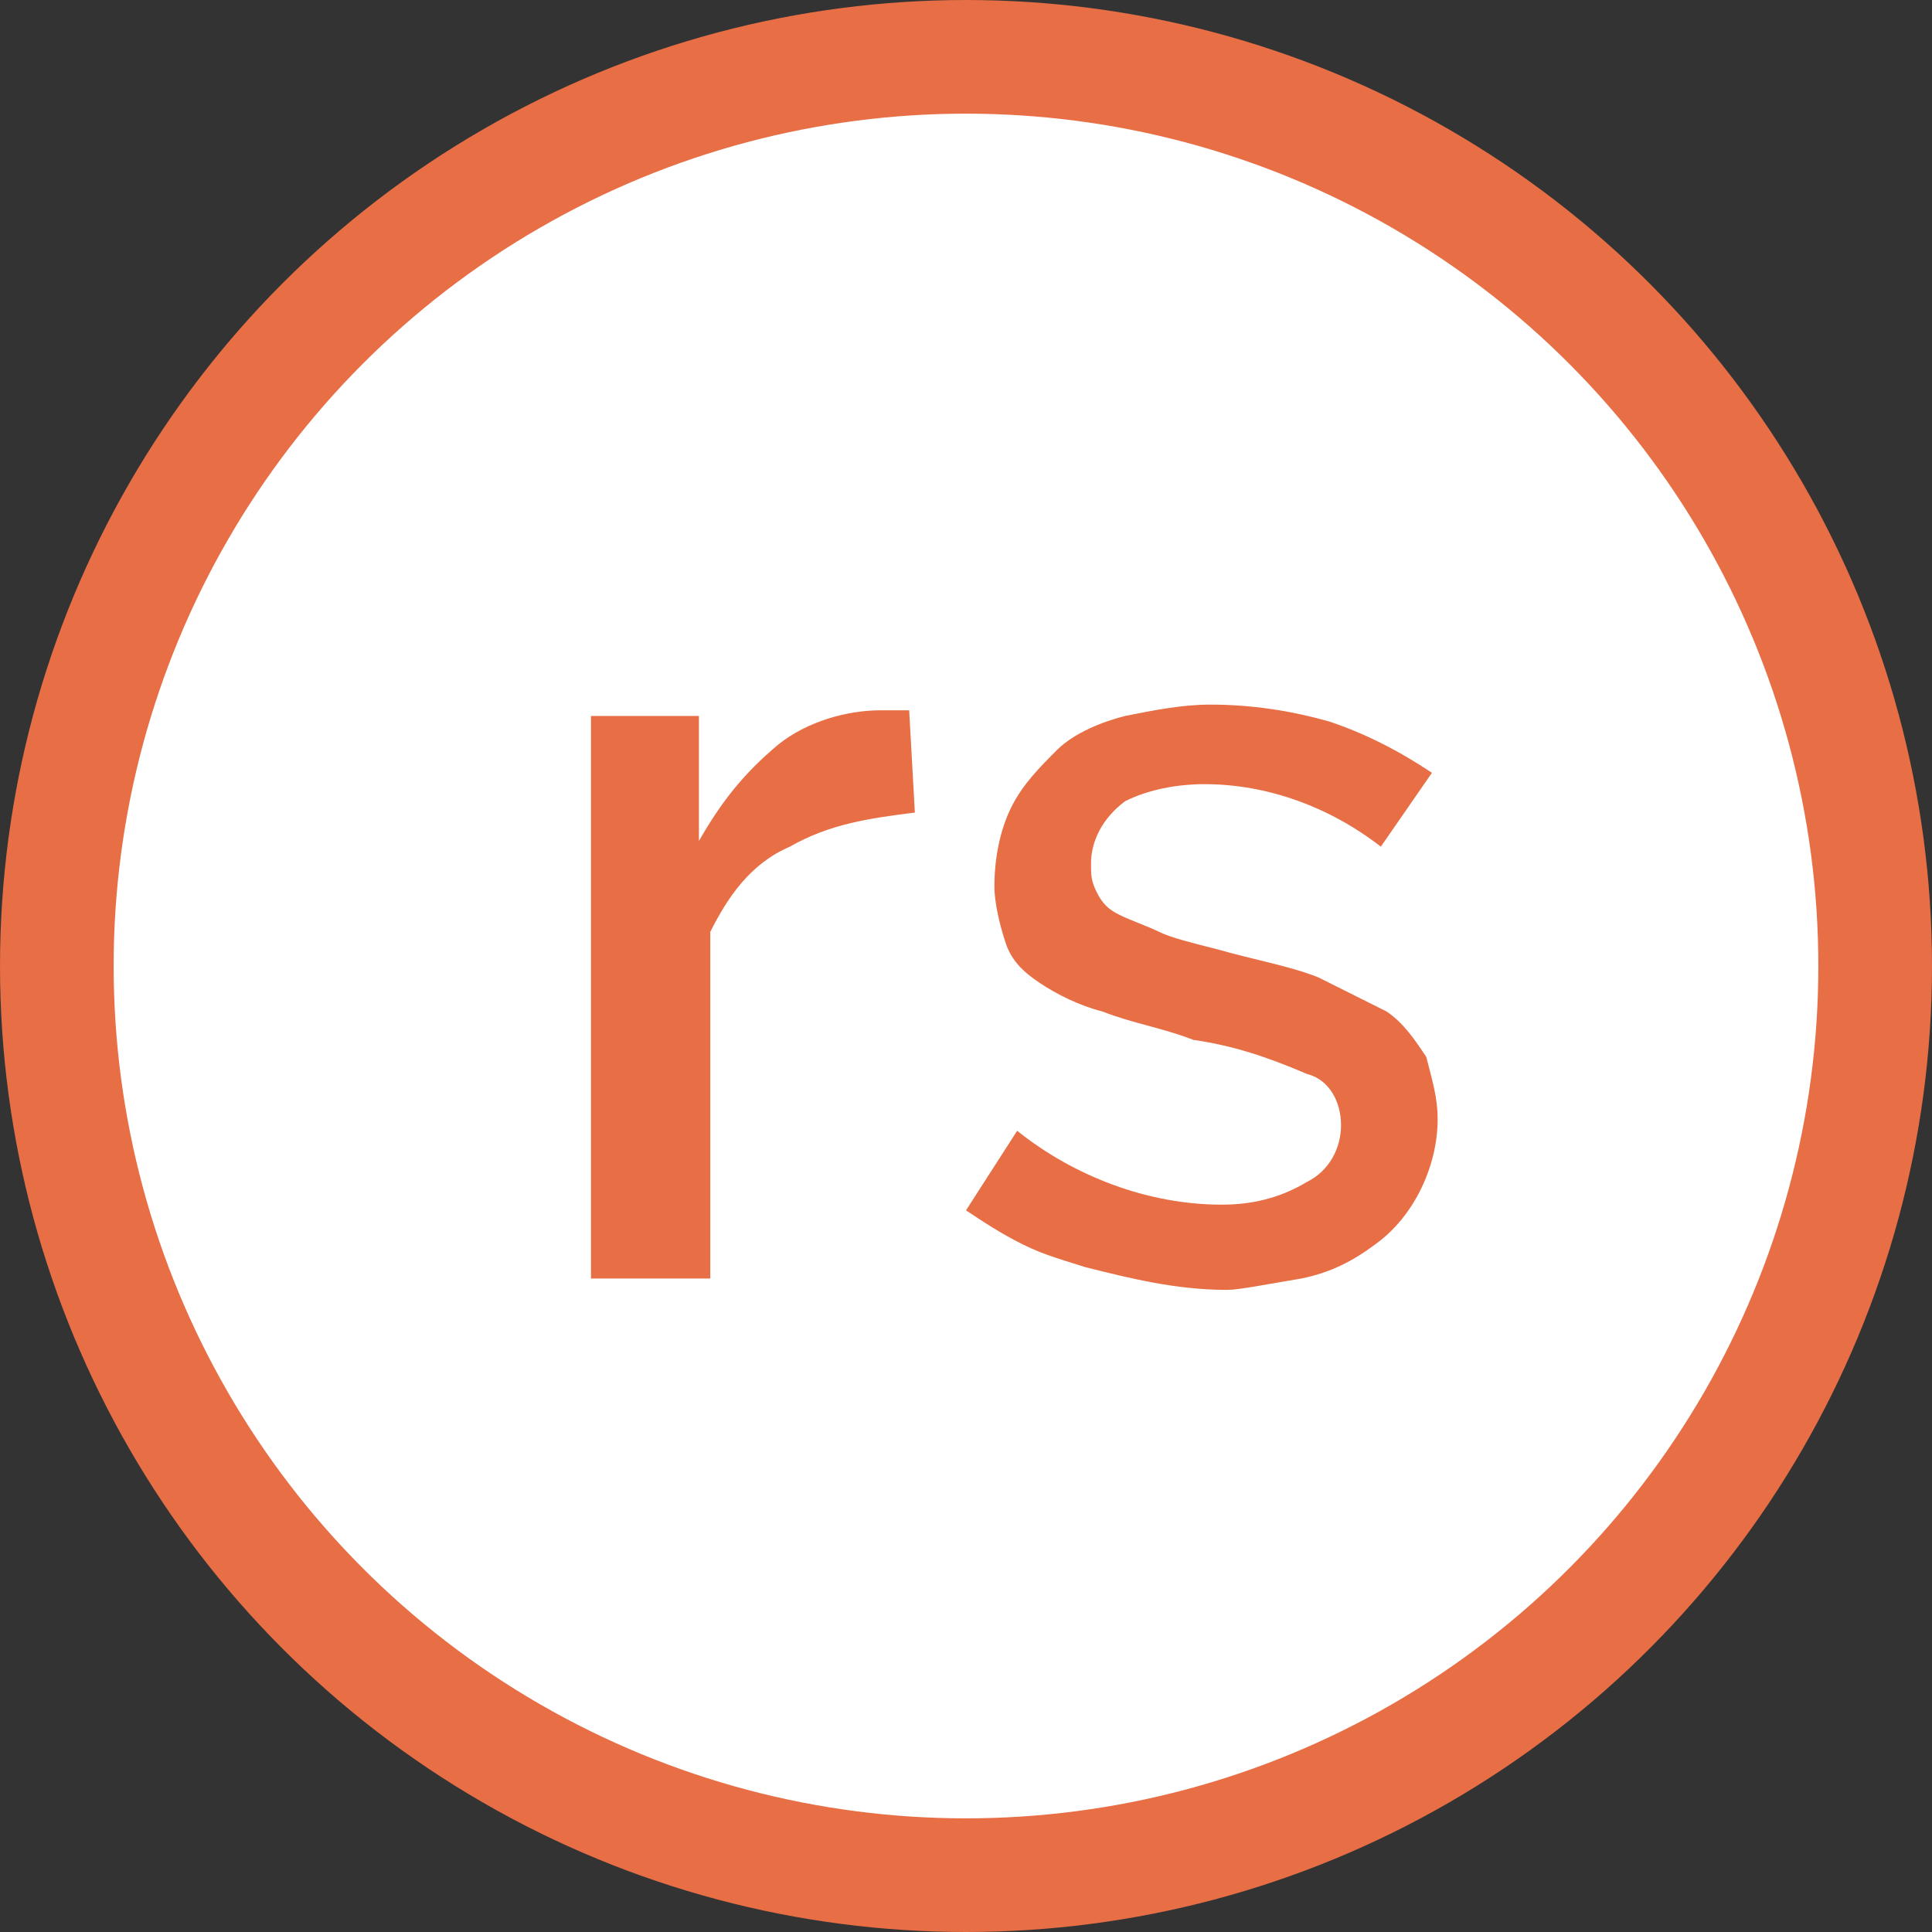 <svg xmlns="http://www.w3.org/2000/svg" viewBox="0 0 34 34" enable-background="new 0 0 34 34"><rect x="0" y="0" width="34" height="34" fill="#333333" stroke="none"/><circle cx="17" cy="17" r="16" fill="#fff" stroke="#e76e45" stroke-width="2"/><path d="m16 12.5c-.1 0-.1 0-.2 0h-.3c-.6 0-1.3.2-1.8.6-.6.5-1 1-1.4 1.7v-2.2h-1.9v9.9h2.1v-6.1c.3-.6.7-1.2 1.4-1.5.7-.4 1.4-.5 2.2-.6l-.1-1.8m6.9 10c.5-.1.9-.3 1.3-.6.7-.5 1.1-1.4 1.1-2.2 0-.4-.1-.7-.2-1.1-.2-.3-.4-.6-.7-.8-.4-.2-.8-.4-1.2-.6-.5-.2-1.1-.3-1.8-.5-.4-.1-.8-.2-1-.3-.2-.1-.5-.2-.7-.3-.2-.1-.3-.2-.4-.4-.1-.2-.1-.3-.1-.5 0-.4.2-.8.6-1.1.4-.2.9-.3 1.4-.3 1.1 0 2.2.4 3.1 1.1l.9-1.3c-.6-.4-1.2-.7-1.8-.9-.7-.2-1.4-.3-2.1-.3-.5 0-1 .1-1.5.2-.4.1-.9.3-1.2.6-.3.3-.6.6-.8 1-.2.4-.3.9-.3 1.4 0 .3.1.7.2 1 .1.3.3.5.6.7.3.2.7.4 1.1.5.5.2 1.1.3 1.6.5.7.1 1.3.3 2 .6.4.1.6.5.6.9 0 .4-.2.8-.6 1-.5.3-1 .4-1.5.4-1.3 0-2.6-.5-3.6-1.3l-.9 1.4c.3.2.6.4 1 .6.4.2.8.3 1.1.4.8.2 1.6.4 2.5.4.2 0 .7-.1 1.3-.2" fill="#e76e45"/></svg>